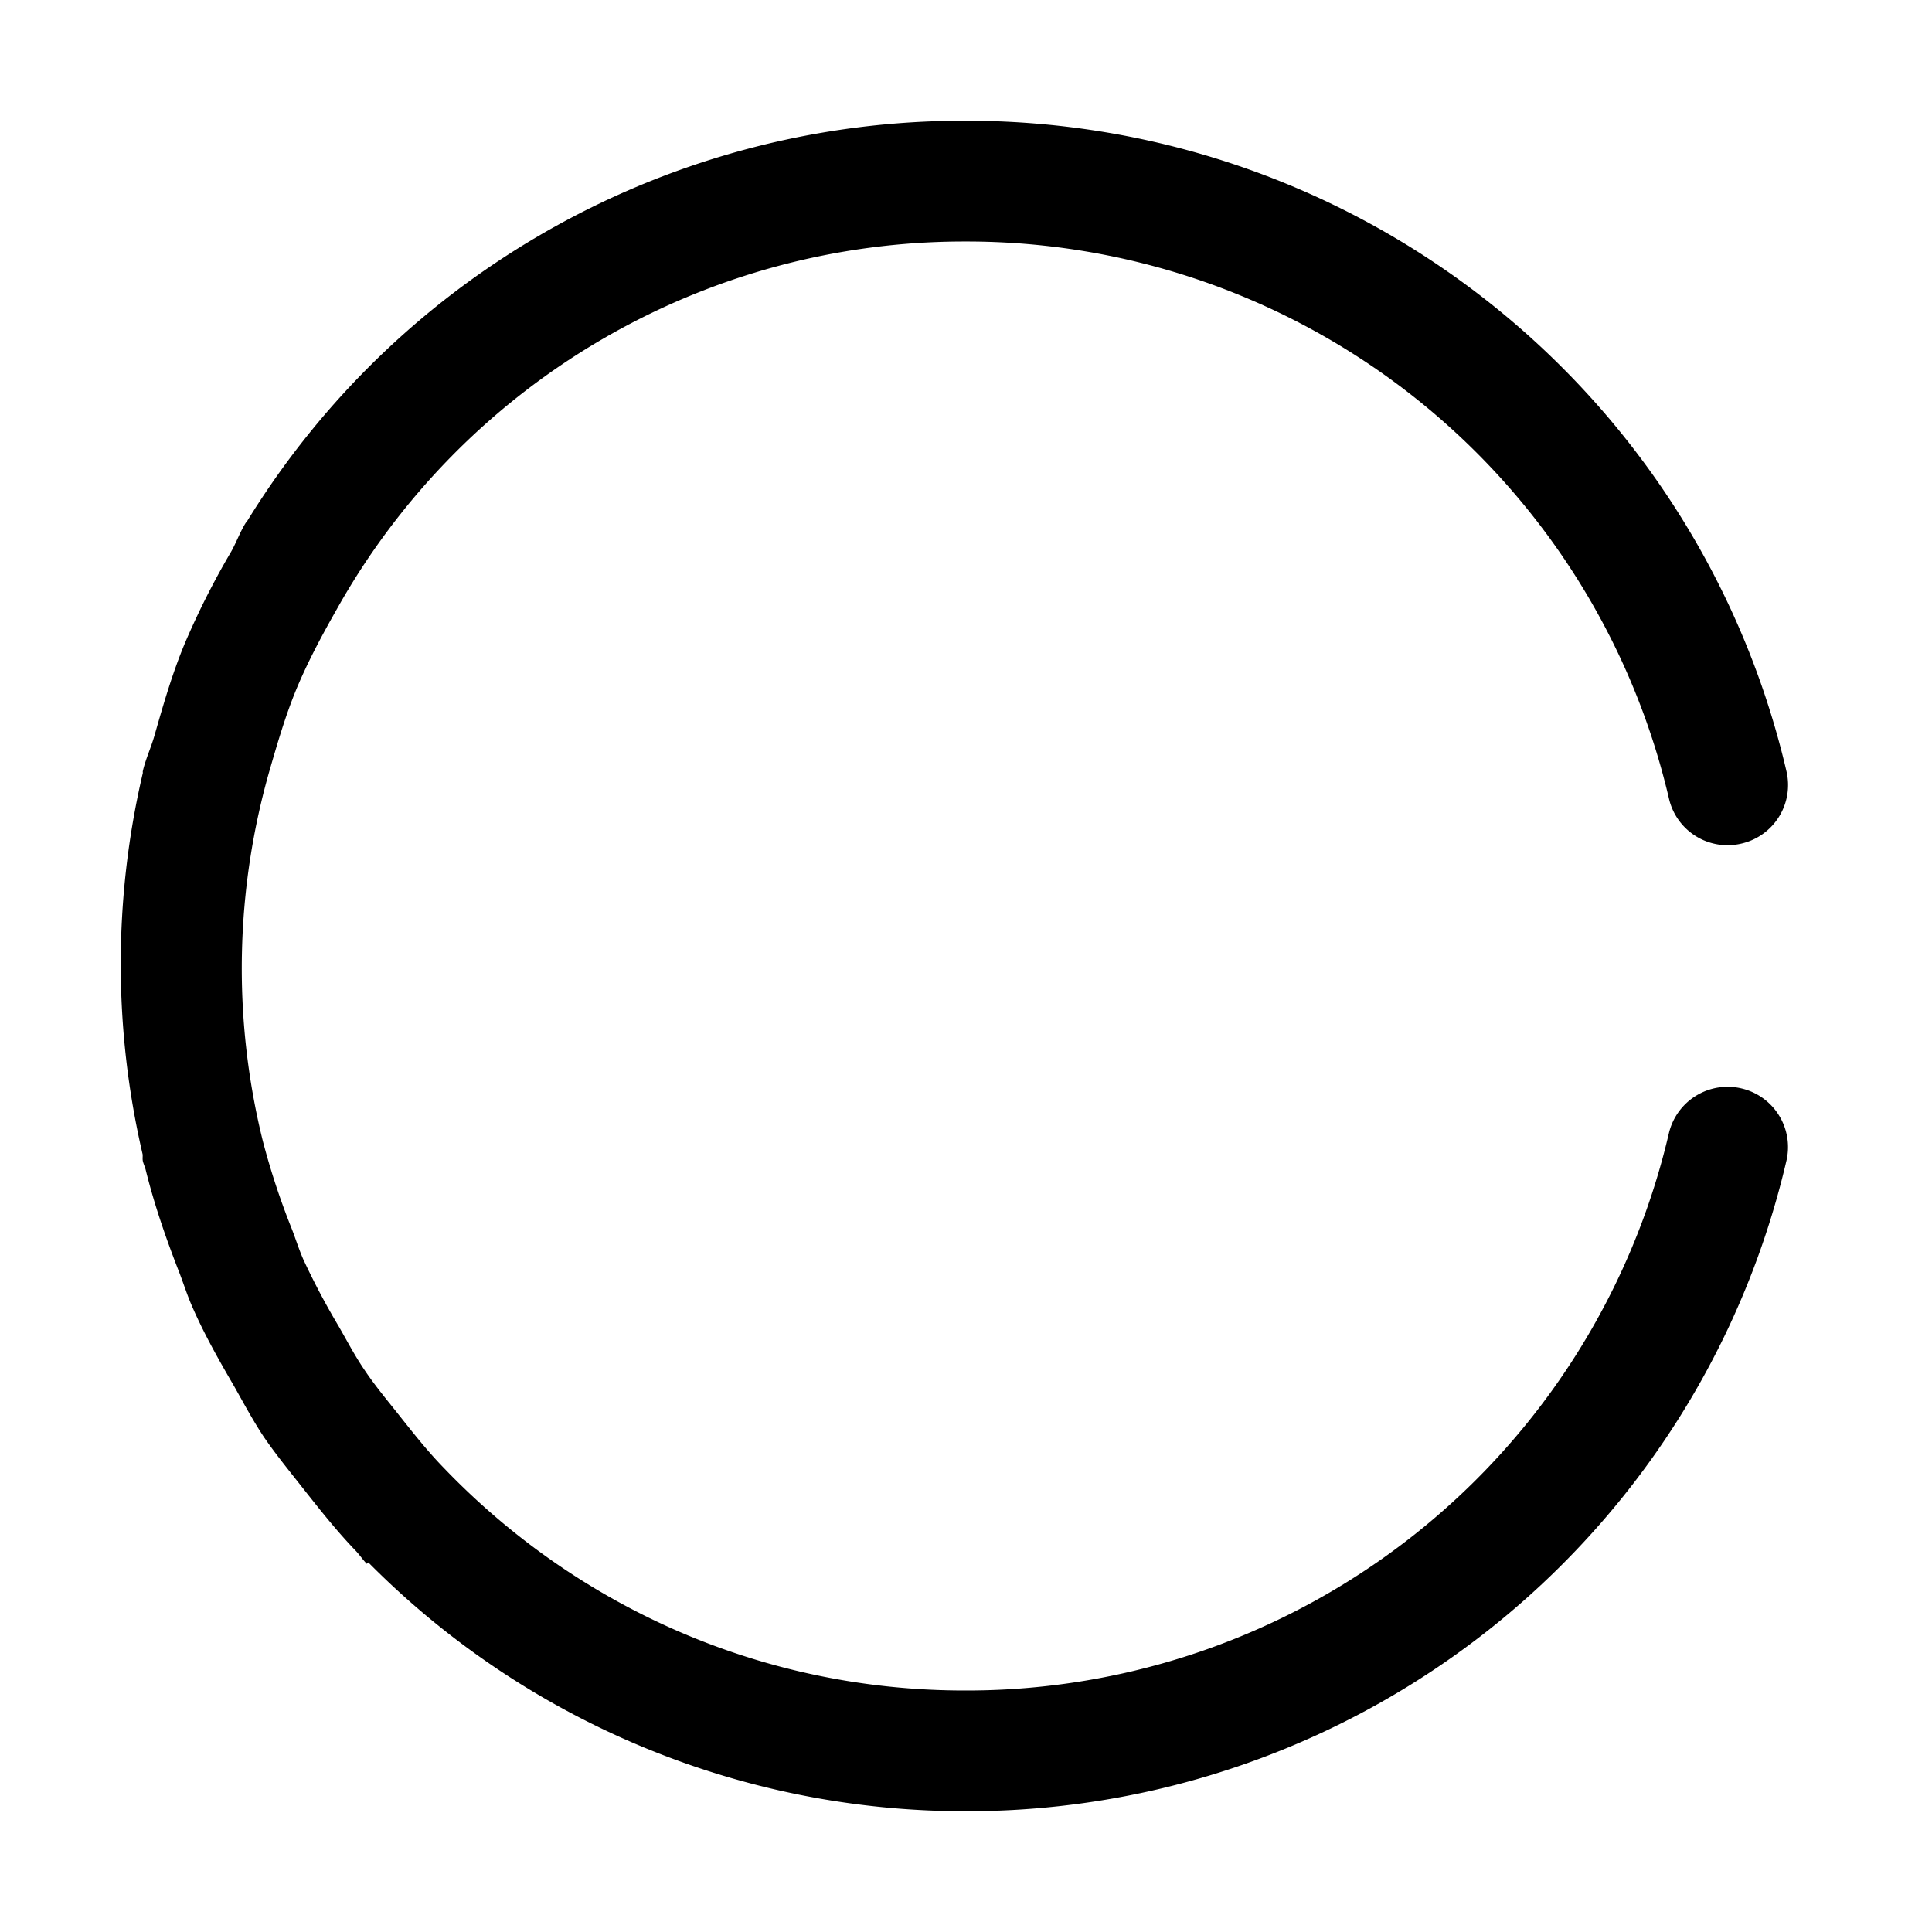 <svg xmlns="http://www.w3.org/2000/svg" viewBox="0 0 16 16"><path d="M14.423 9.014a.5.5 0 0 0-.602.371A5.972 5.972 0 0 1 7.989 14c-1.685 0-3.219-.7-4.317-1.847-.137-.141-.255-.292-.375-.443-.096-.121-.194-.238-.28-.367-.079-.116-.143-.239-.212-.359a6.087 6.087 0 0 1-.293-.554c-.036-.082-.062-.166-.094-.249a6.123 6.123 0 0 1-.242-.734 5.953 5.953 0 0 1 .062-3.086c.064-.221.129-.441.215-.65.095-.229.213-.449.338-.669A5.954 5.954 0 0 1 7.989 2a5.973 5.973 0 0 1 5.833 4.615.498.498 0 0 0 .601.371.498.498 0 0 0 .371-.602A6.97 6.97 0 0 0 7.989 1a6.961 6.961 0 0 0-5.943 3.317l-.011.013c-.048.077-.077.161-.121.239a6.641 6.641 0 0 0-.383.758c-.105.252-.179.51-.253.769-.028.097-.071.188-.095.289-.002.007.001.013-.001.02a6.942 6.942 0 0 0-.001 3.154c.002.02-.002.037.002.057.006.025.018.049.024.074.072.291.17.573.28.854.037.097.068.196.111.291.098.223.219.436.342.647.08.142.156.284.245.418.102.149.218.29.331.434.139.176.277.35.432.511.032.034.057.073.09.106l.012-.012A6.956 6.956 0 0 0 7.989 15a6.97 6.97 0 0 0 6.805-5.385.499.499 0 0 0-.371-.601z"/></svg>